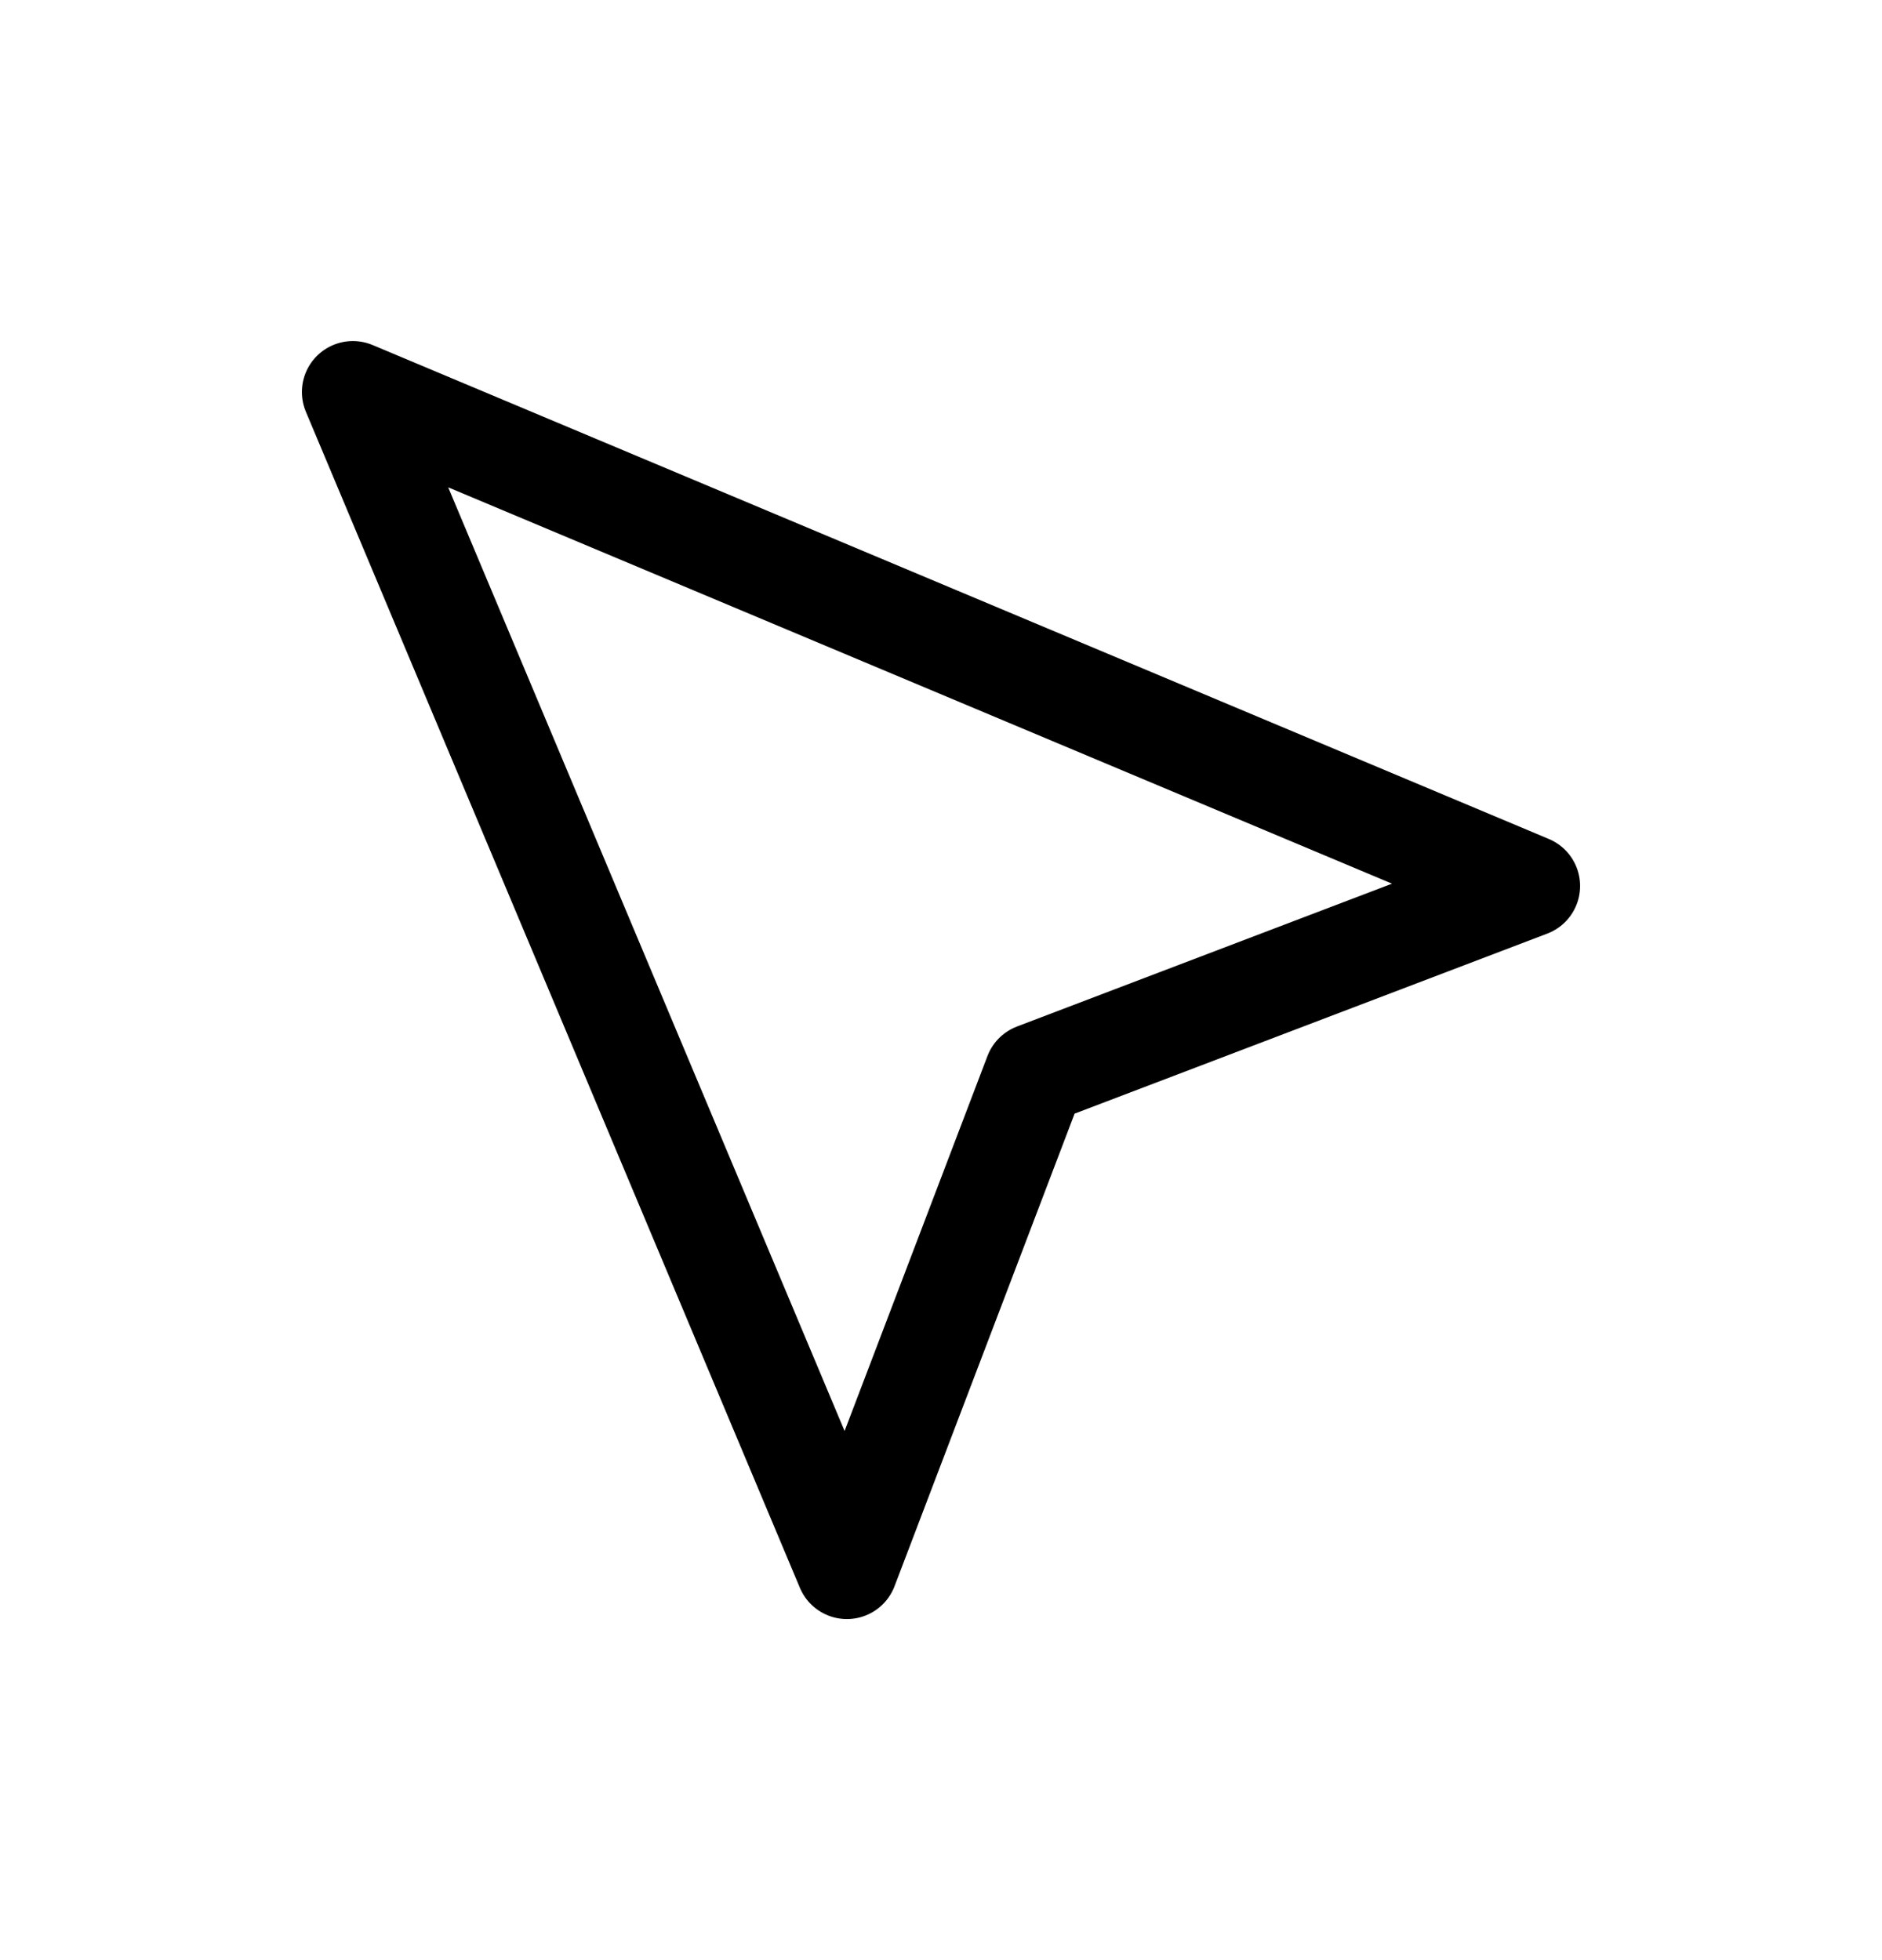 <svg width="24" height="25" viewBox="0 0 24 25" fill="none" xmlns="http://www.w3.org/2000/svg"><path d="M4.5 5L10.8 20L13.2 13.7L19.5 11.3L4.5 5Z" stroke="currentColor" stroke-width="1.3" stroke-linecap="round" stroke-linejoin="round"></path></svg>